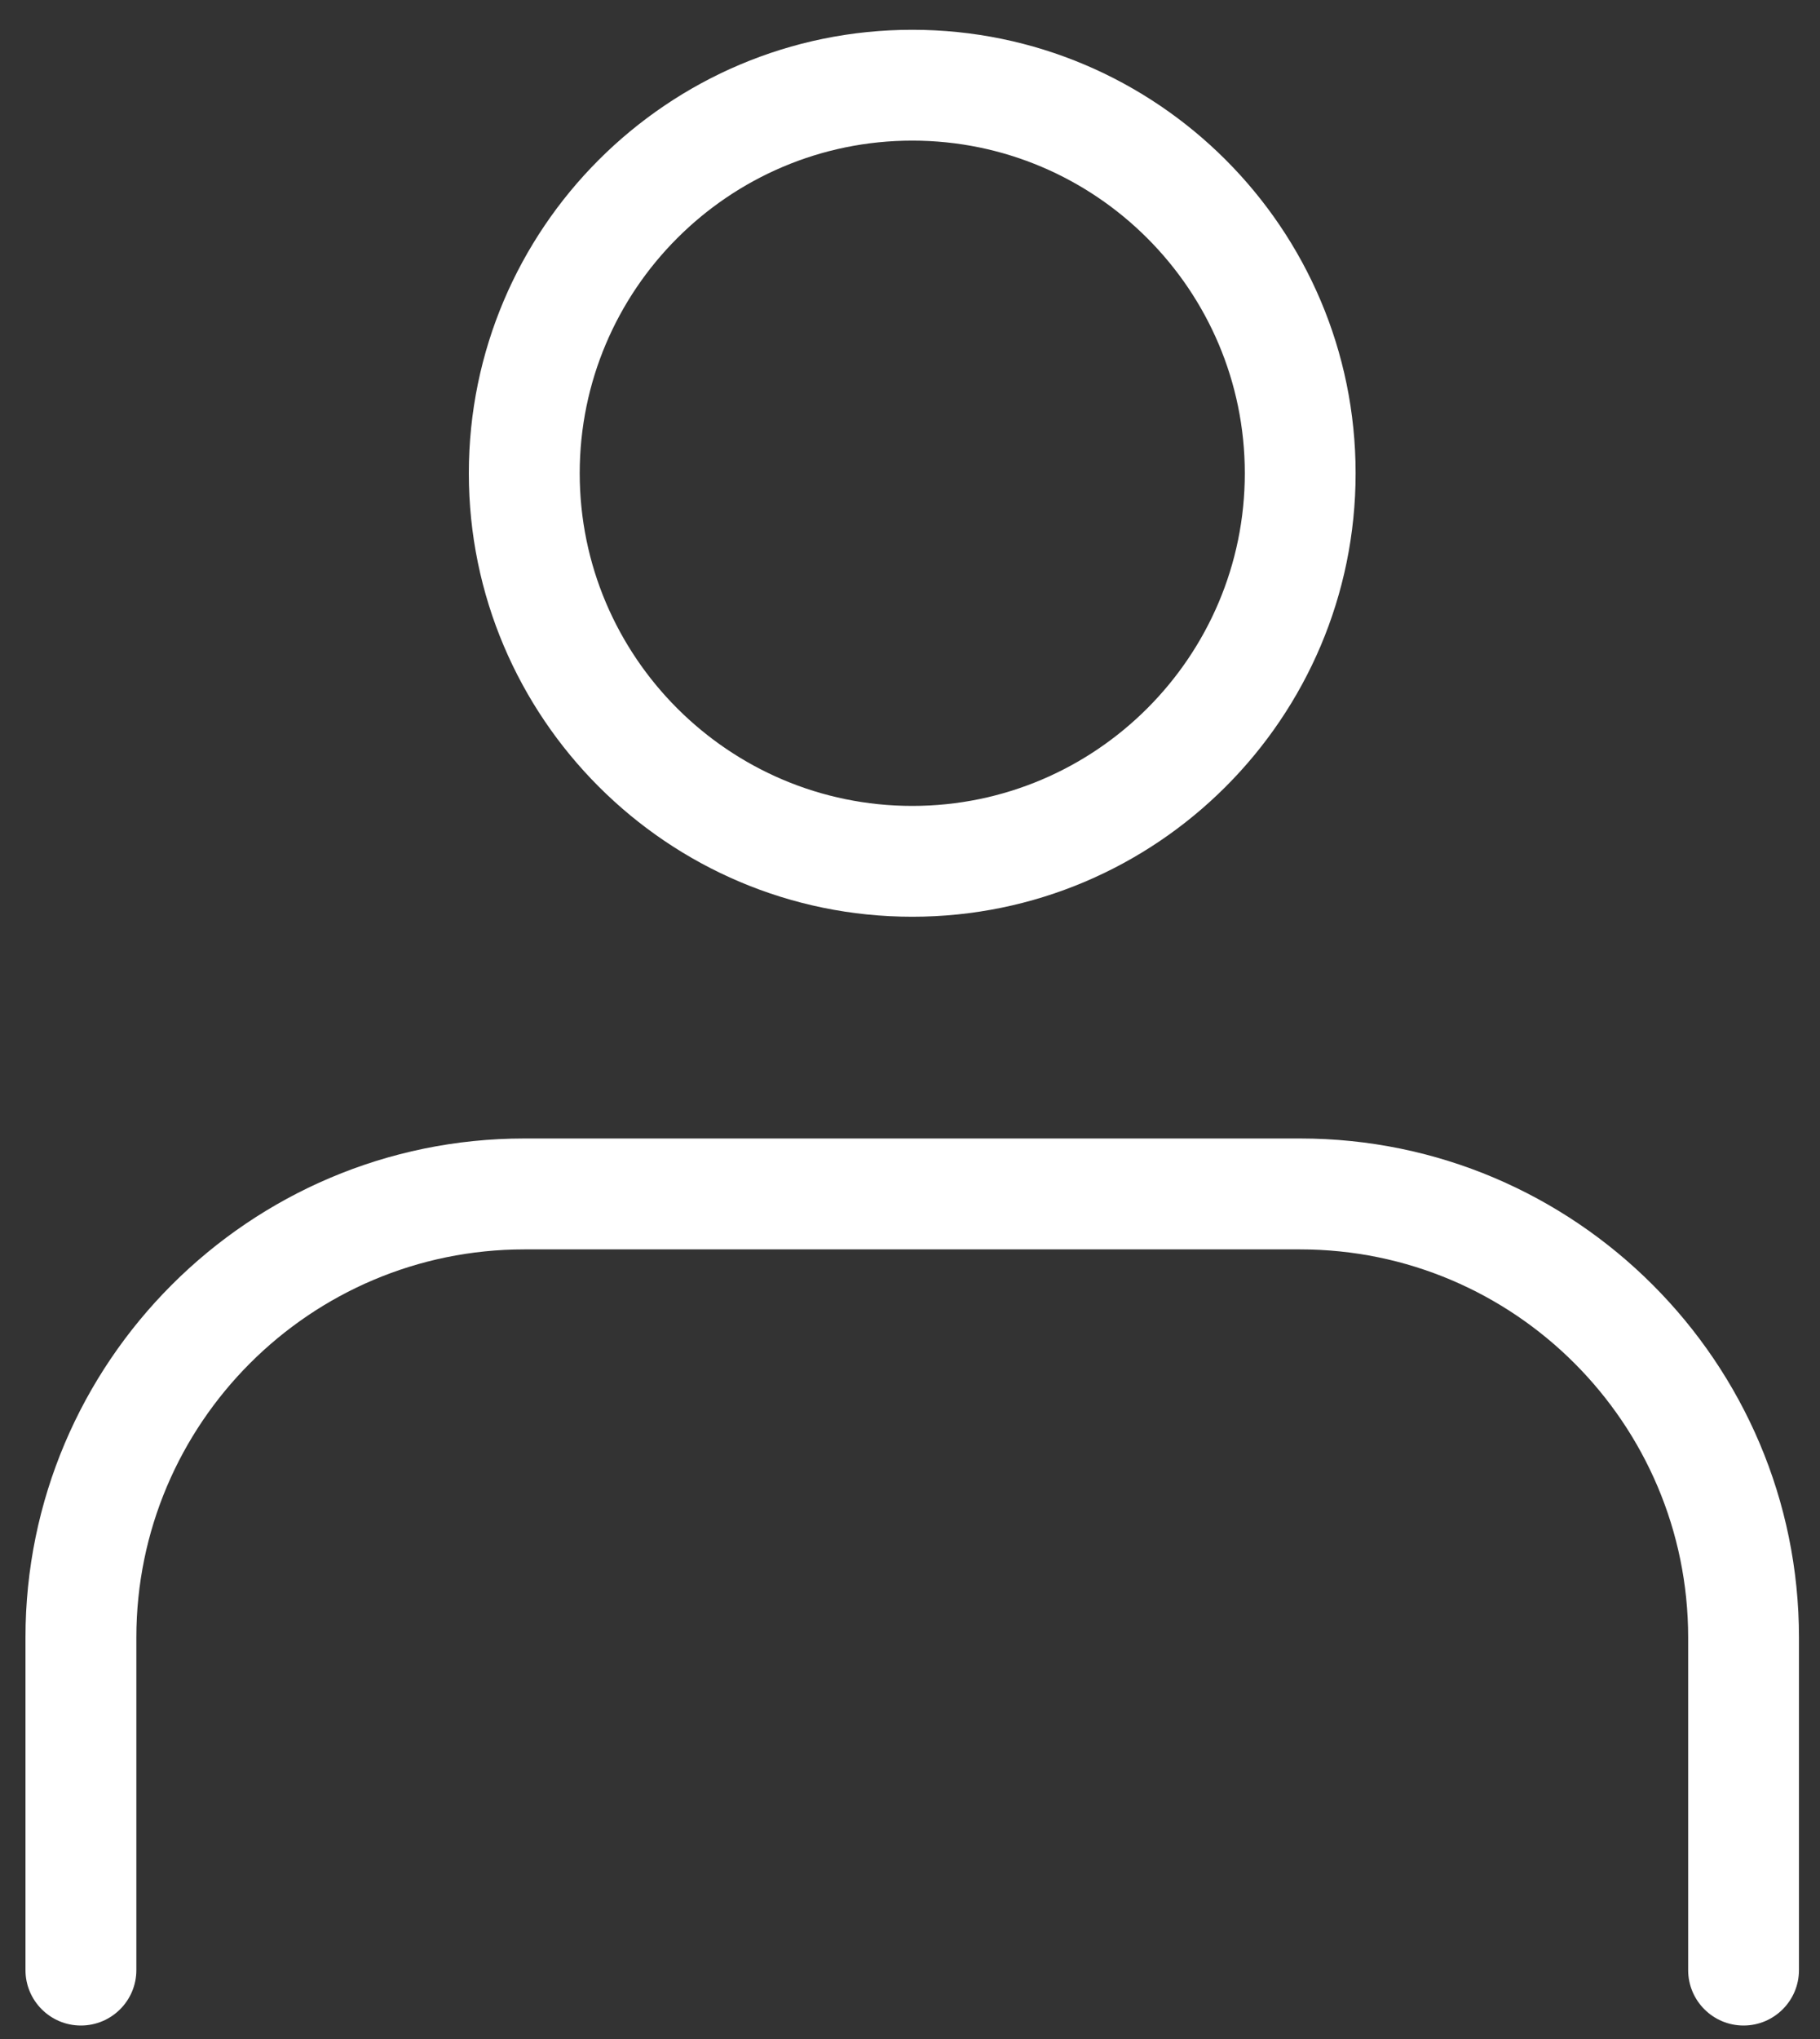 <svg width="25" height="28" viewBox="0 0 25 28" fill="none" xmlns="http://www.w3.org/2000/svg">
<rect x="0" y="0" width="25" height="28" fill="#333333" stroke="none"/>
<path d="M12.531 12.589C9.172 12.589 6.44 9.858 6.44 6.499C6.44 3.14 9.172 0.409 12.531 0.409C15.89 0.409 18.621 3.14 18.621 6.499C18.621 9.858 15.89 12.589 12.531 12.589ZM12.531 1.931C10.012 1.931 7.963 3.981 7.963 6.499C7.963 9.017 10.012 11.067 12.531 11.067C15.049 11.067 17.099 9.017 17.099 6.499C17.099 3.981 15.049 1.931 12.531 1.931Z" fill="white"/>
<path d="M23.95 27.815C23.53 27.815 23.189 27.474 23.189 27.054V22.486C23.189 19.547 20.798 17.157 17.86 17.157H7.202C4.263 17.157 1.873 19.547 1.873 22.486V27.054C1.873 27.474 1.532 27.815 1.111 27.815C0.691 27.815 0.35 27.474 0.35 27.054V22.486C0.35 18.709 3.424 15.634 7.202 15.634H17.86C21.637 15.634 24.711 18.709 24.711 22.486V27.054C24.711 27.474 24.37 27.815 23.95 27.815Z" fill="white"/>
</svg>
